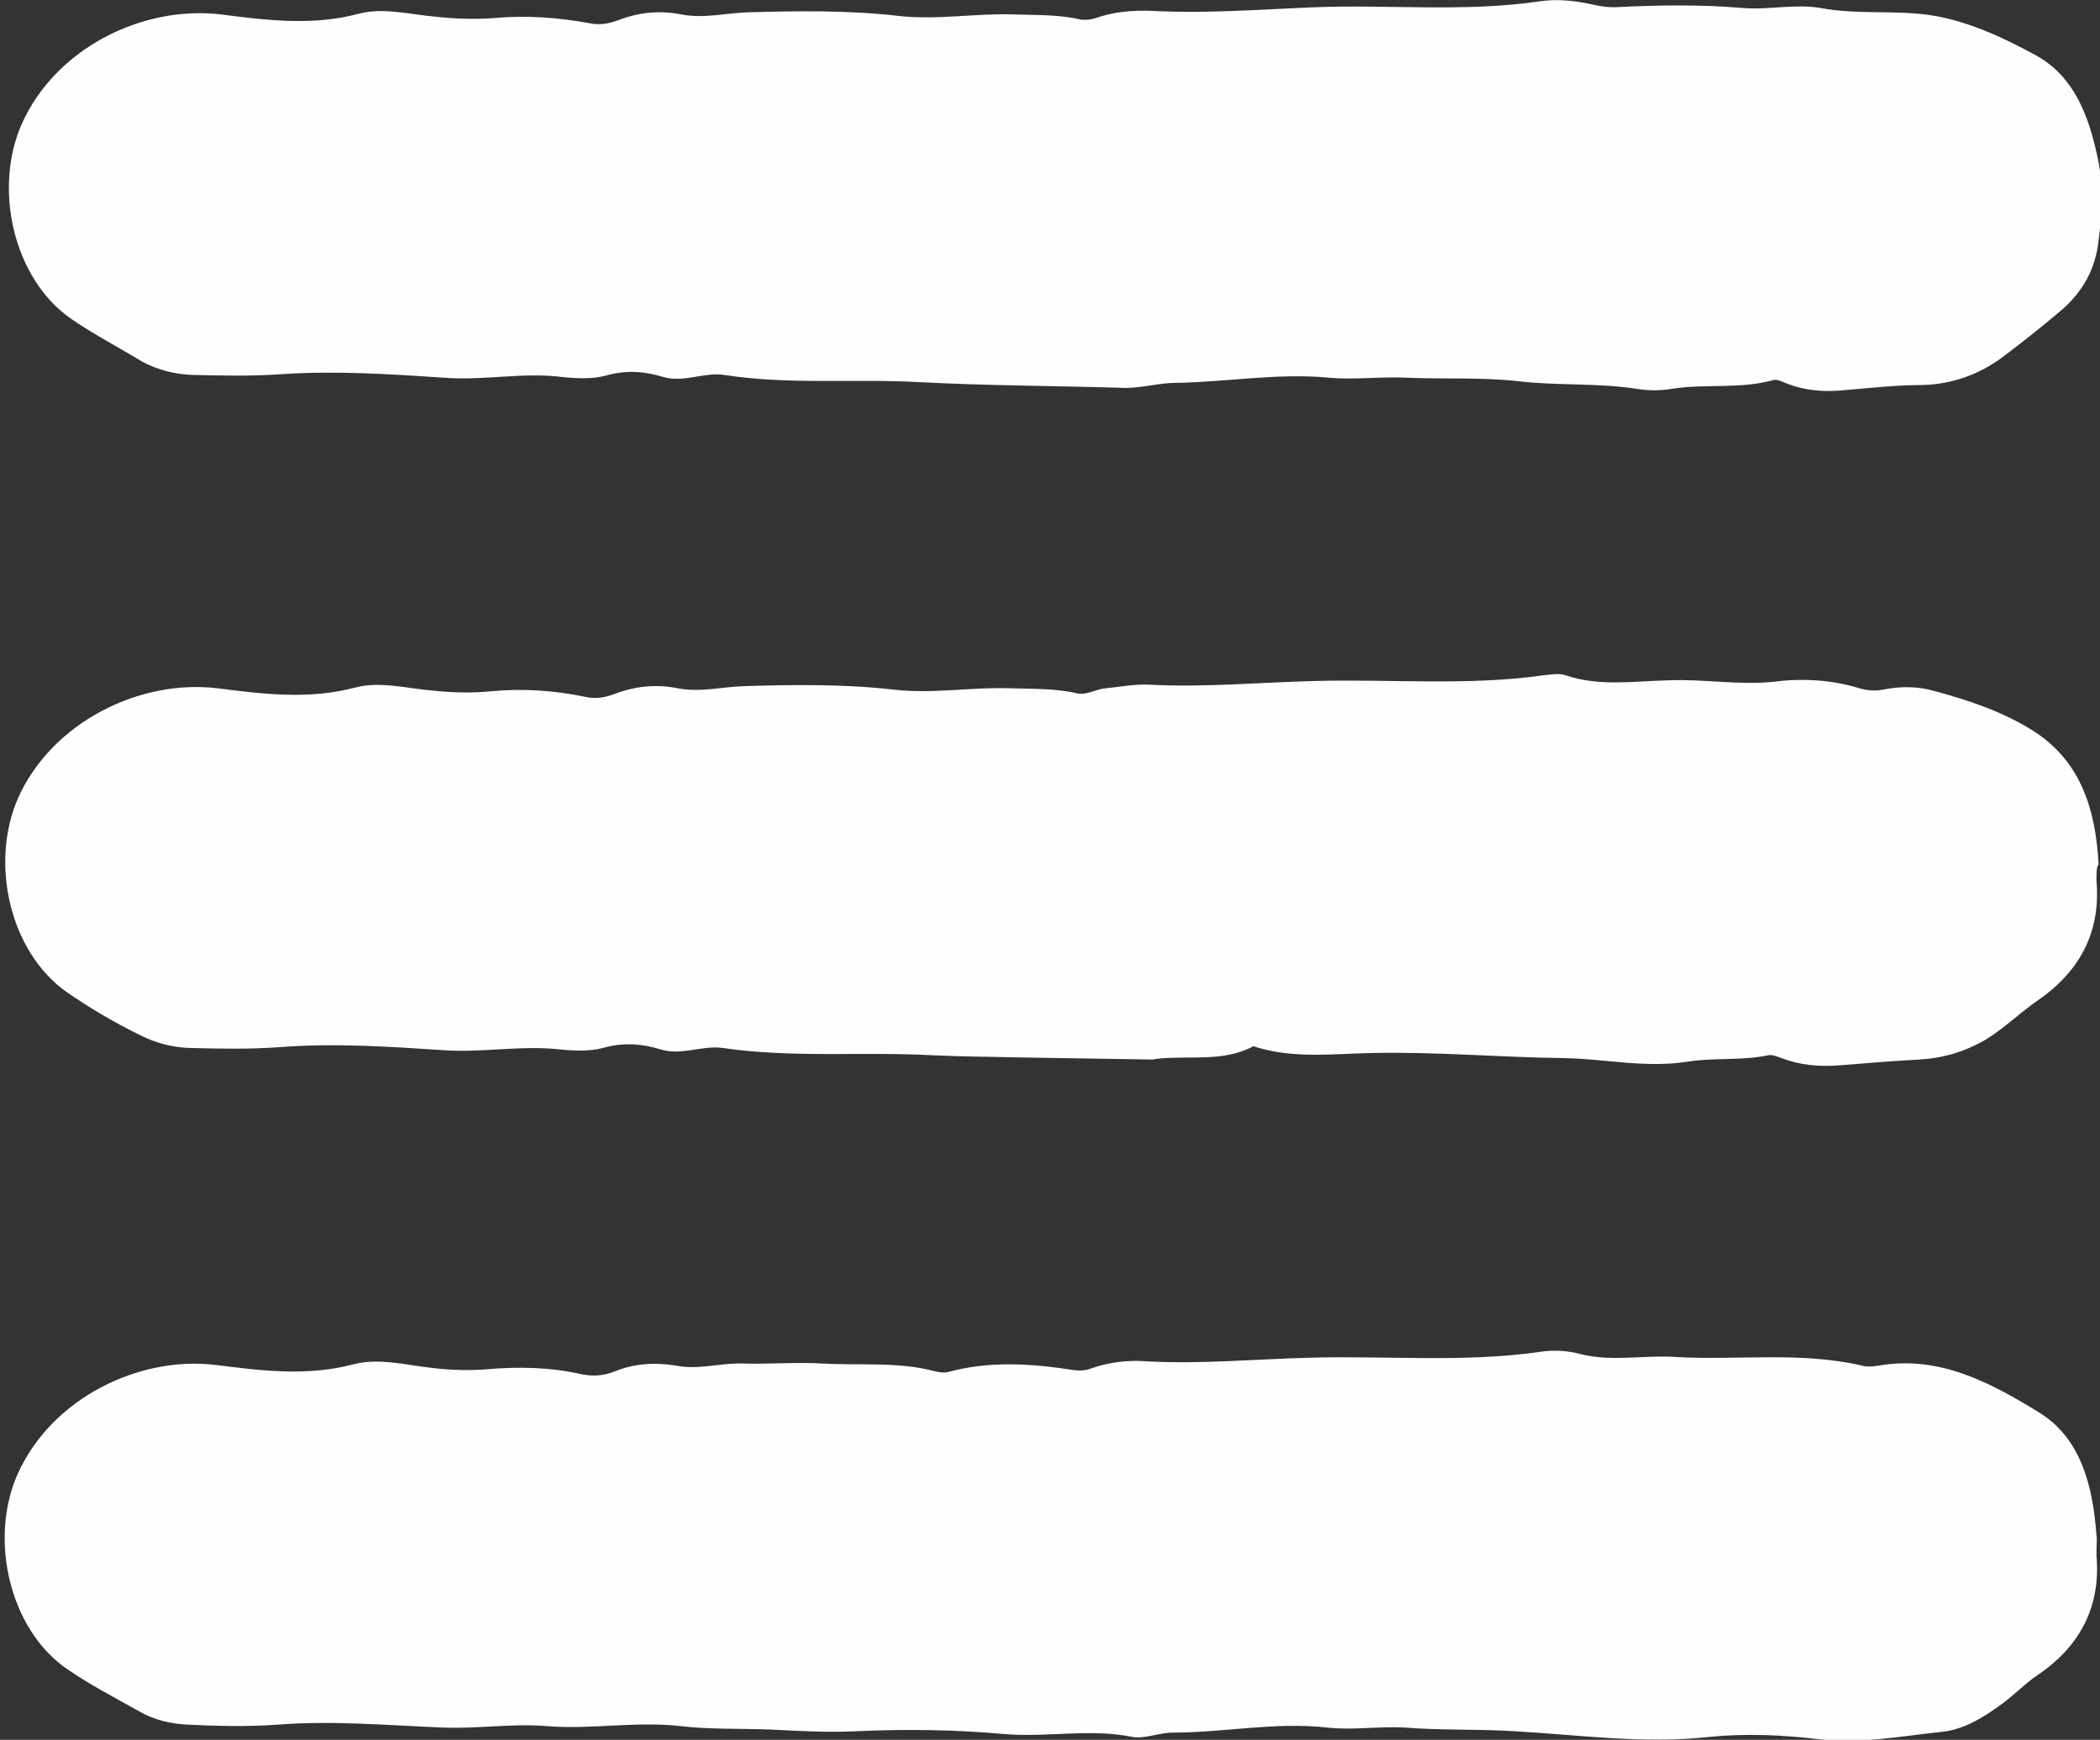 <?xml version="1.0" encoding="UTF-8"?>
<svg xmlns="http://www.w3.org/2000/svg" xmlns:xlink="http://www.w3.org/1999/xlink" width="181pt" height="150pt" viewBox="0 0 181 150" version="1.1">
<rect x="0" y="0" width="181" height="150" fill="#333333" stroke="none"/>
<g id="surface1">
<path style=" stroke:none;fill-rule:nonzero;fill:rgb(99.608%,99.608%,99.608%);fill-opacity:1;" d="M 180.695 134.152 C 181.066 138.27 179.453 141.824 175.664 144.383 C 174.547 145.133 173.617 146.133 172.496 146.941 C 170.945 148.066 169.27 149.125 167.344 149.312 C 163.805 149.688 160.203 150.375 156.727 149.938 C 153.496 149.562 150.391 149.438 147.285 149.75 C 141.637 150.375 136.047 149.562 130.457 149.25 C 127.355 149.062 124.188 149.188 121.082 148.938 C 118.848 148.816 116.609 149.188 114.375 148.938 C 109.906 148.441 105.496 149.375 101.086 149.375 C 99.906 149.375 98.664 149.938 97.609 149.75 C 93.945 149 90.281 149.812 86.559 149.5 C 82.398 149.125 78.176 149.062 73.953 149.25 C 71.531 149.375 69.109 149.25 66.688 149.125 C 64.016 149 61.223 149.125 58.676 148.816 C 54.766 148.379 50.977 149.125 47.125 148.816 C 44.145 148.566 41.227 149.062 38.184 148.938 C 33.465 148.754 28.684 148.316 23.902 148.691 C 21.355 148.875 18.809 148.816 16.266 148.691 C 14.773 148.629 13.348 148.316 12.043 147.566 C 9.93 146.383 7.758 145.258 5.77 143.887 C 0.801 140.453 -0.938 132.715 1.484 127.164 C 4.402 120.551 11.98 116.867 18.625 117.68 C 22.535 118.18 26.512 118.676 30.484 117.617 C 32.656 117.055 34.957 117.68 37.191 117.93 C 38.742 118.117 40.359 118.18 41.91 118.055 C 44.703 117.805 47.438 117.867 50.168 118.488 C 51.102 118.676 52.031 118.613 52.965 118.242 C 54.641 117.555 56.441 117.43 58.305 117.742 C 60.227 118.117 62.09 117.492 64.016 117.555 C 66.312 117.617 68.609 117.43 70.91 117.555 C 74.137 117.742 77.43 117.367 80.656 118.242 C 80.969 118.305 81.277 118.363 81.652 118.305 C 85.254 117.305 88.918 117.555 92.52 118.117 C 93.016 118.18 93.512 118.18 94.008 117.992 C 95.562 117.43 97.238 117.242 98.852 117.367 C 103.508 117.617 108.168 117.18 112.824 117.055 C 119.469 116.867 126.113 117.492 132.695 116.555 C 133.875 116.367 135.055 116.43 136.234 116.742 C 138.965 117.43 141.699 116.805 144.43 116.992 C 149.77 117.305 155.172 116.492 160.512 117.742 C 160.949 117.867 161.445 117.805 161.879 117.742 C 167.156 116.805 171.629 119.238 175.789 121.797 C 179.391 124.043 180.383 128.16 180.695 132.344 C 180.758 132.715 180.695 133.215 180.695 134.152 Z M 180.695 134.152 "/>
<path style=" stroke:none;fill-rule:nonzero;fill:rgb(99.608%,99.608%,99.608%);fill-opacity:1;" d="M 180.695 75.938 C 181.066 80.117 179.453 83.609 175.664 86.23 C 174.113 87.293 172.809 88.602 171.195 89.602 C 169.395 90.66 167.531 91.223 165.418 91.348 C 163.121 91.473 160.824 91.66 158.527 91.848 C 156.789 91.973 155.172 91.848 153.559 91.223 C 153.188 91.098 152.75 90.91 152.441 90.973 C 150.082 91.473 147.723 91.16 145.422 91.535 C 141.82 92.098 138.344 91.285 134.805 91.223 C 129.277 91.16 123.754 90.66 118.227 90.785 C 114.934 90.848 111.582 91.285 108.289 90.285 C 108.168 90.227 108.043 90.164 107.98 90.227 C 105.371 91.598 102.453 90.973 99.723 91.285 C 99.598 91.285 99.473 91.348 99.41 91.348 C 95.438 91.285 91.461 91.223 87.551 91.16 C 85.129 91.098 82.707 91.098 80.285 90.973 C 74.262 90.66 68.238 91.223 62.277 90.348 C 60.477 90.102 58.738 91.035 56.938 90.473 C 55.324 89.977 53.707 89.852 51.969 90.348 C 50.789 90.66 49.484 90.598 48.242 90.473 C 44.891 90.102 41.539 90.785 38.121 90.535 C 33.465 90.227 28.746 89.914 24.027 90.285 C 21.418 90.473 18.871 90.41 16.266 90.348 C 14.773 90.285 13.406 89.914 12.043 89.227 C 9.867 88.164 7.758 86.918 5.77 85.547 C 0.801 82.051 -0.875 74.375 1.547 68.824 C 4.465 62.27 12.043 58.527 18.75 59.34 C 22.66 59.836 26.633 60.336 30.609 59.277 C 32.719 58.715 35.016 59.34 37.191 59.527 C 38.93 59.715 40.668 59.773 42.406 59.59 C 45.141 59.34 47.809 59.527 50.48 60.086 C 51.348 60.273 52.094 60.148 52.965 59.836 C 54.703 59.152 56.566 58.965 58.426 59.34 C 60.352 59.715 62.215 59.215 64.141 59.152 C 68.488 59.027 72.832 58.965 77.117 59.465 C 80.535 59.836 83.762 59.215 87.117 59.34 C 89.039 59.402 90.965 59.34 92.828 59.773 C 93.699 59.961 94.441 59.402 95.312 59.34 C 96.555 59.215 97.797 58.965 99.039 59.027 C 103.758 59.277 108.477 58.84 113.195 58.715 C 119.84 58.527 126.484 59.152 133.066 58.215 C 133.688 58.152 134.371 58.027 134.93 58.215 C 137.848 59.215 140.891 58.715 143.809 58.652 C 146.852 58.527 149.832 59.09 152.875 58.777 C 155.297 58.465 157.844 58.59 160.266 59.34 C 160.949 59.527 161.57 59.59 162.25 59.465 C 163.742 59.152 165.293 59.152 166.785 59.59 C 169.766 60.398 172.746 61.398 175.355 63.082 C 179.391 65.703 180.633 69.883 180.879 74.5 C 180.695 74.812 180.695 75.188 180.695 75.938 Z M 180.695 75.938 "/>
<path style=" stroke:none;fill-rule:nonzero;fill:rgb(99.608%,99.608%,99.608%);fill-opacity:1;" d="M 159.023 33.633 C 157.285 33.82 155.547 33.695 153.867 33.008 C 153.559 32.883 153.188 32.695 152.875 32.758 C 150.02 33.57 147.039 33.07 144.184 33.508 C 143.125 33.695 142.07 33.695 140.953 33.508 C 137.66 33.008 134.309 33.258 131.016 32.883 C 127.789 32.508 124.559 32.695 121.332 32.57 C 119.094 32.445 116.859 32.758 114.625 32.57 C 110.152 32.133 105.746 32.945 101.336 33.008 C 99.906 33.008 98.48 33.445 96.988 33.445 C 91.09 33.258 85.129 33.258 79.23 32.945 C 73.641 32.633 67.992 33.195 62.402 32.32 C 60.664 32.07 58.988 33.008 57.188 32.508 C 55.57 32.008 53.957 31.883 52.219 32.383 C 51.039 32.695 49.734 32.633 48.492 32.508 C 45.141 32.07 41.785 32.82 38.371 32.57 C 33.715 32.258 28.992 31.945 24.273 32.258 C 21.668 32.445 19.121 32.383 16.512 32.32 C 15.023 32.258 13.594 31.883 12.289 31.199 C 10.242 29.949 8.066 28.828 6.082 27.453 C 1.113 23.961 -0.562 16.223 1.859 10.73 C 4.777 4.117 12.352 0.438 19.059 1.246 C 22.973 1.746 26.945 2.246 30.918 1.184 C 33.031 0.625 35.328 1.246 37.5 1.434 C 39.18 1.621 40.855 1.684 42.531 1.559 C 45.324 1.309 48.059 1.496 50.789 1.996 C 51.66 2.184 52.402 2.059 53.273 1.746 C 55.012 1.062 56.875 0.875 58.738 1.246 C 60.664 1.621 62.527 1.125 64.449 1.062 C 68.797 0.938 73.145 0.875 77.43 1.371 C 80.844 1.746 84.074 1.125 87.426 1.246 C 89.352 1.309 91.277 1.246 93.141 1.684 C 93.574 1.746 94.07 1.684 94.441 1.559 C 95.996 1 97.672 0.875 99.285 0.938 C 103.945 1.184 108.664 0.812 113.258 0.625 C 119.715 0.375 126.176 1.062 132.633 0.125 C 134.246 -0.125 135.859 0.062 137.477 0.438 C 138.035 0.562 138.594 0.625 139.152 0.625 C 142.816 0.438 146.543 0.375 150.207 0.688 C 152.441 0.875 154.676 0.312 156.91 0.688 C 160.203 1.309 163.555 0.812 166.785 1.371 C 169.891 1.934 172.809 3.309 175.539 4.805 C 178.77 6.613 180.012 9.984 180.758 13.414 C 181.316 15.785 181.191 18.281 180.879 20.715 C 180.633 23.148 179.516 25.145 177.715 26.707 C 176.035 28.141 174.297 29.512 172.559 30.824 C 170.512 32.32 168.215 33.133 165.668 33.195 C 163.43 33.195 161.258 33.445 159.023 33.633 Z M 159.023 33.633 "/>
</g>
</svg>
